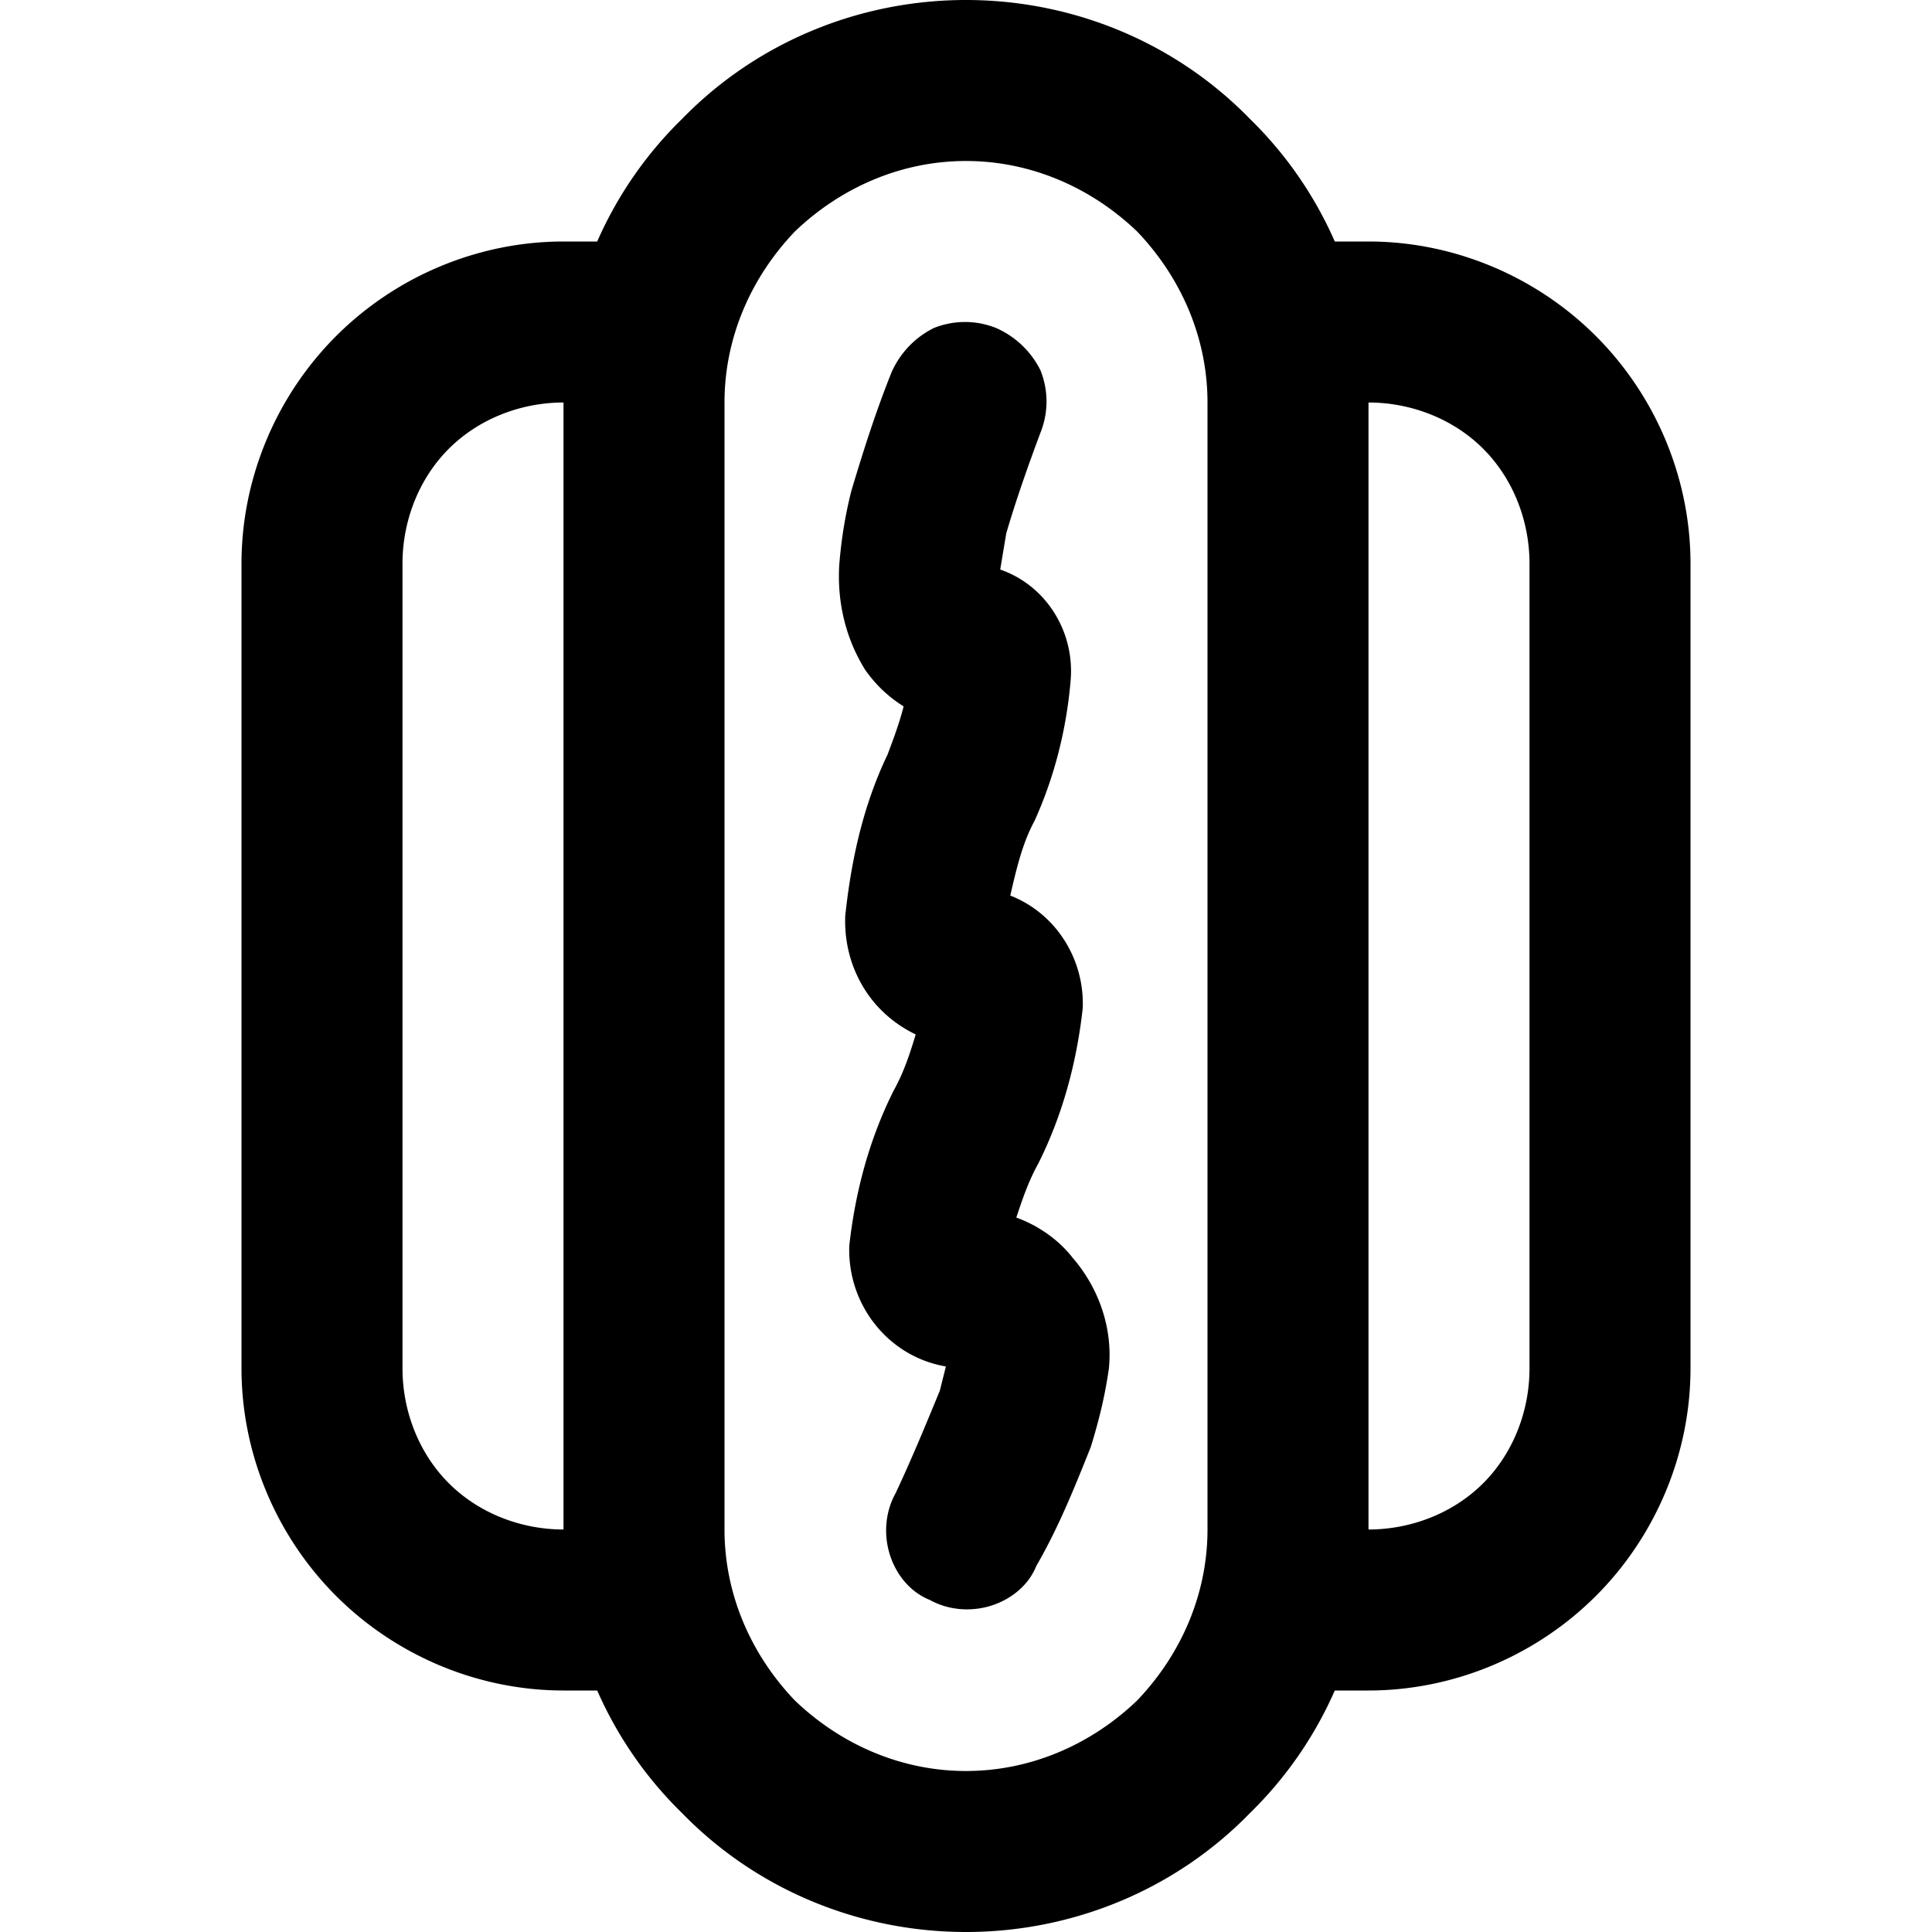 <svg xmlns="http://www.w3.org/2000/svg" style="isolation:isolate" width="96" height="96"><path d="M29.675 12A19.404 19.404 0 0 1 33.9 5.9C37.6 2.1 42.7 0 48 0c5.3 0 10.4 2.1 14.1 5.9a19.404 19.404 0 0 1 4.225 6.1H68c4.2 0 8.3 1.7 11.3 4.7S84 23.8 84 28v40c0 4.2-1.7 8.3-4.7 11.3S72.2 84 68 84h-1.675a19.404 19.404 0 0 1-4.225 6.1C58.4 93.9 53.3 96 48 96c-5.3 0-10.4-2.1-14.1-5.9a19.404 19.404 0 0 1-4.225-6.1H28c-4.2 0-8.3-1.7-11.3-4.7S12 72.2 12 68V28c0-4.2 1.7-8.3 4.7-11.3S23.8 12 28 12h1.675zM28 20v56c-2.1 0-4.2-.8-5.7-2.3-1.5-1.5-2.3-3.6-2.3-5.7V28c0-2.1.8-4.2 2.3-5.7 1.5-1.5 3.6-2.3 5.7-2.3zm40 0v56c2.1 0 4.2-.8 5.7-2.3 1.5-1.5 2.3-3.6 2.3-5.7V28c0-2.1-.8-4.2-2.3-5.7-1.5-1.5-3.6-2.3-5.7-2.3zM48 8c3.2 0 6.2 1.3 8.5 3.5 2.2 2.3 3.5 5.3 3.5 8.5v56c0 3.2-1.3 6.2-3.5 8.5-2.3 2.2-5.3 3.5-8.5 3.5s-6.2-1.3-8.5-3.5C37.3 82.2 36 79.2 36 76V20c0-3.2 1.3-6.2 3.5-8.5C41.8 9.3 44.8 8 48 8zm2.2 36.5c2.3.9 3.7 3.2 3.6 5.6-.3 2.7-1 5.3-2.2 7.7-.5.9-.8 1.8-1.1 2.7 1.1.4 2.1 1.1 2.8 2 1.3 1.5 2 3.5 1.8 5.5-.2 1.4-.5 2.6-.9 3.9-.8 2-1.6 4-2.7 5.9-.4 1-1.3 1.7-2.3 2-1 .3-2.1.2-3-.3-1-.4-1.7-1.3-2-2.3-.3-1-.2-2.1.3-3 .8-1.7 1.5-3.4 2.2-5.1l.3-1.2c-2.9-.5-4.9-3.1-4.8-6 .3-2.7 1-5.3 2.2-7.7.5-.9.8-1.8 1.1-2.8-2.3-1.1-3.6-3.4-3.5-5.9.3-2.8.9-5.5 2.1-8 .3-.8.6-1.6.8-2.4-.8-.5-1.4-1.1-1.9-1.8-1-1.6-1.4-3.4-1.3-5.2.1-1.3.3-2.5.6-3.7.6-2 1.2-3.9 2-5.9.4-.9 1.1-1.7 2.1-2.2 1-.4 2.1-.4 3.1 0 .9.4 1.7 1.1 2.2 2.1.4 1 .4 2.1 0 3.1-.6 1.6-1.2 3.3-1.7 5l-.3 1.8c2.3.8 3.7 3.1 3.5 5.5-.2 2.4-.8 4.8-1.8 7-.6 1.1-.9 2.4-1.2 3.7z" fill-rule="evenodd"/></svg>